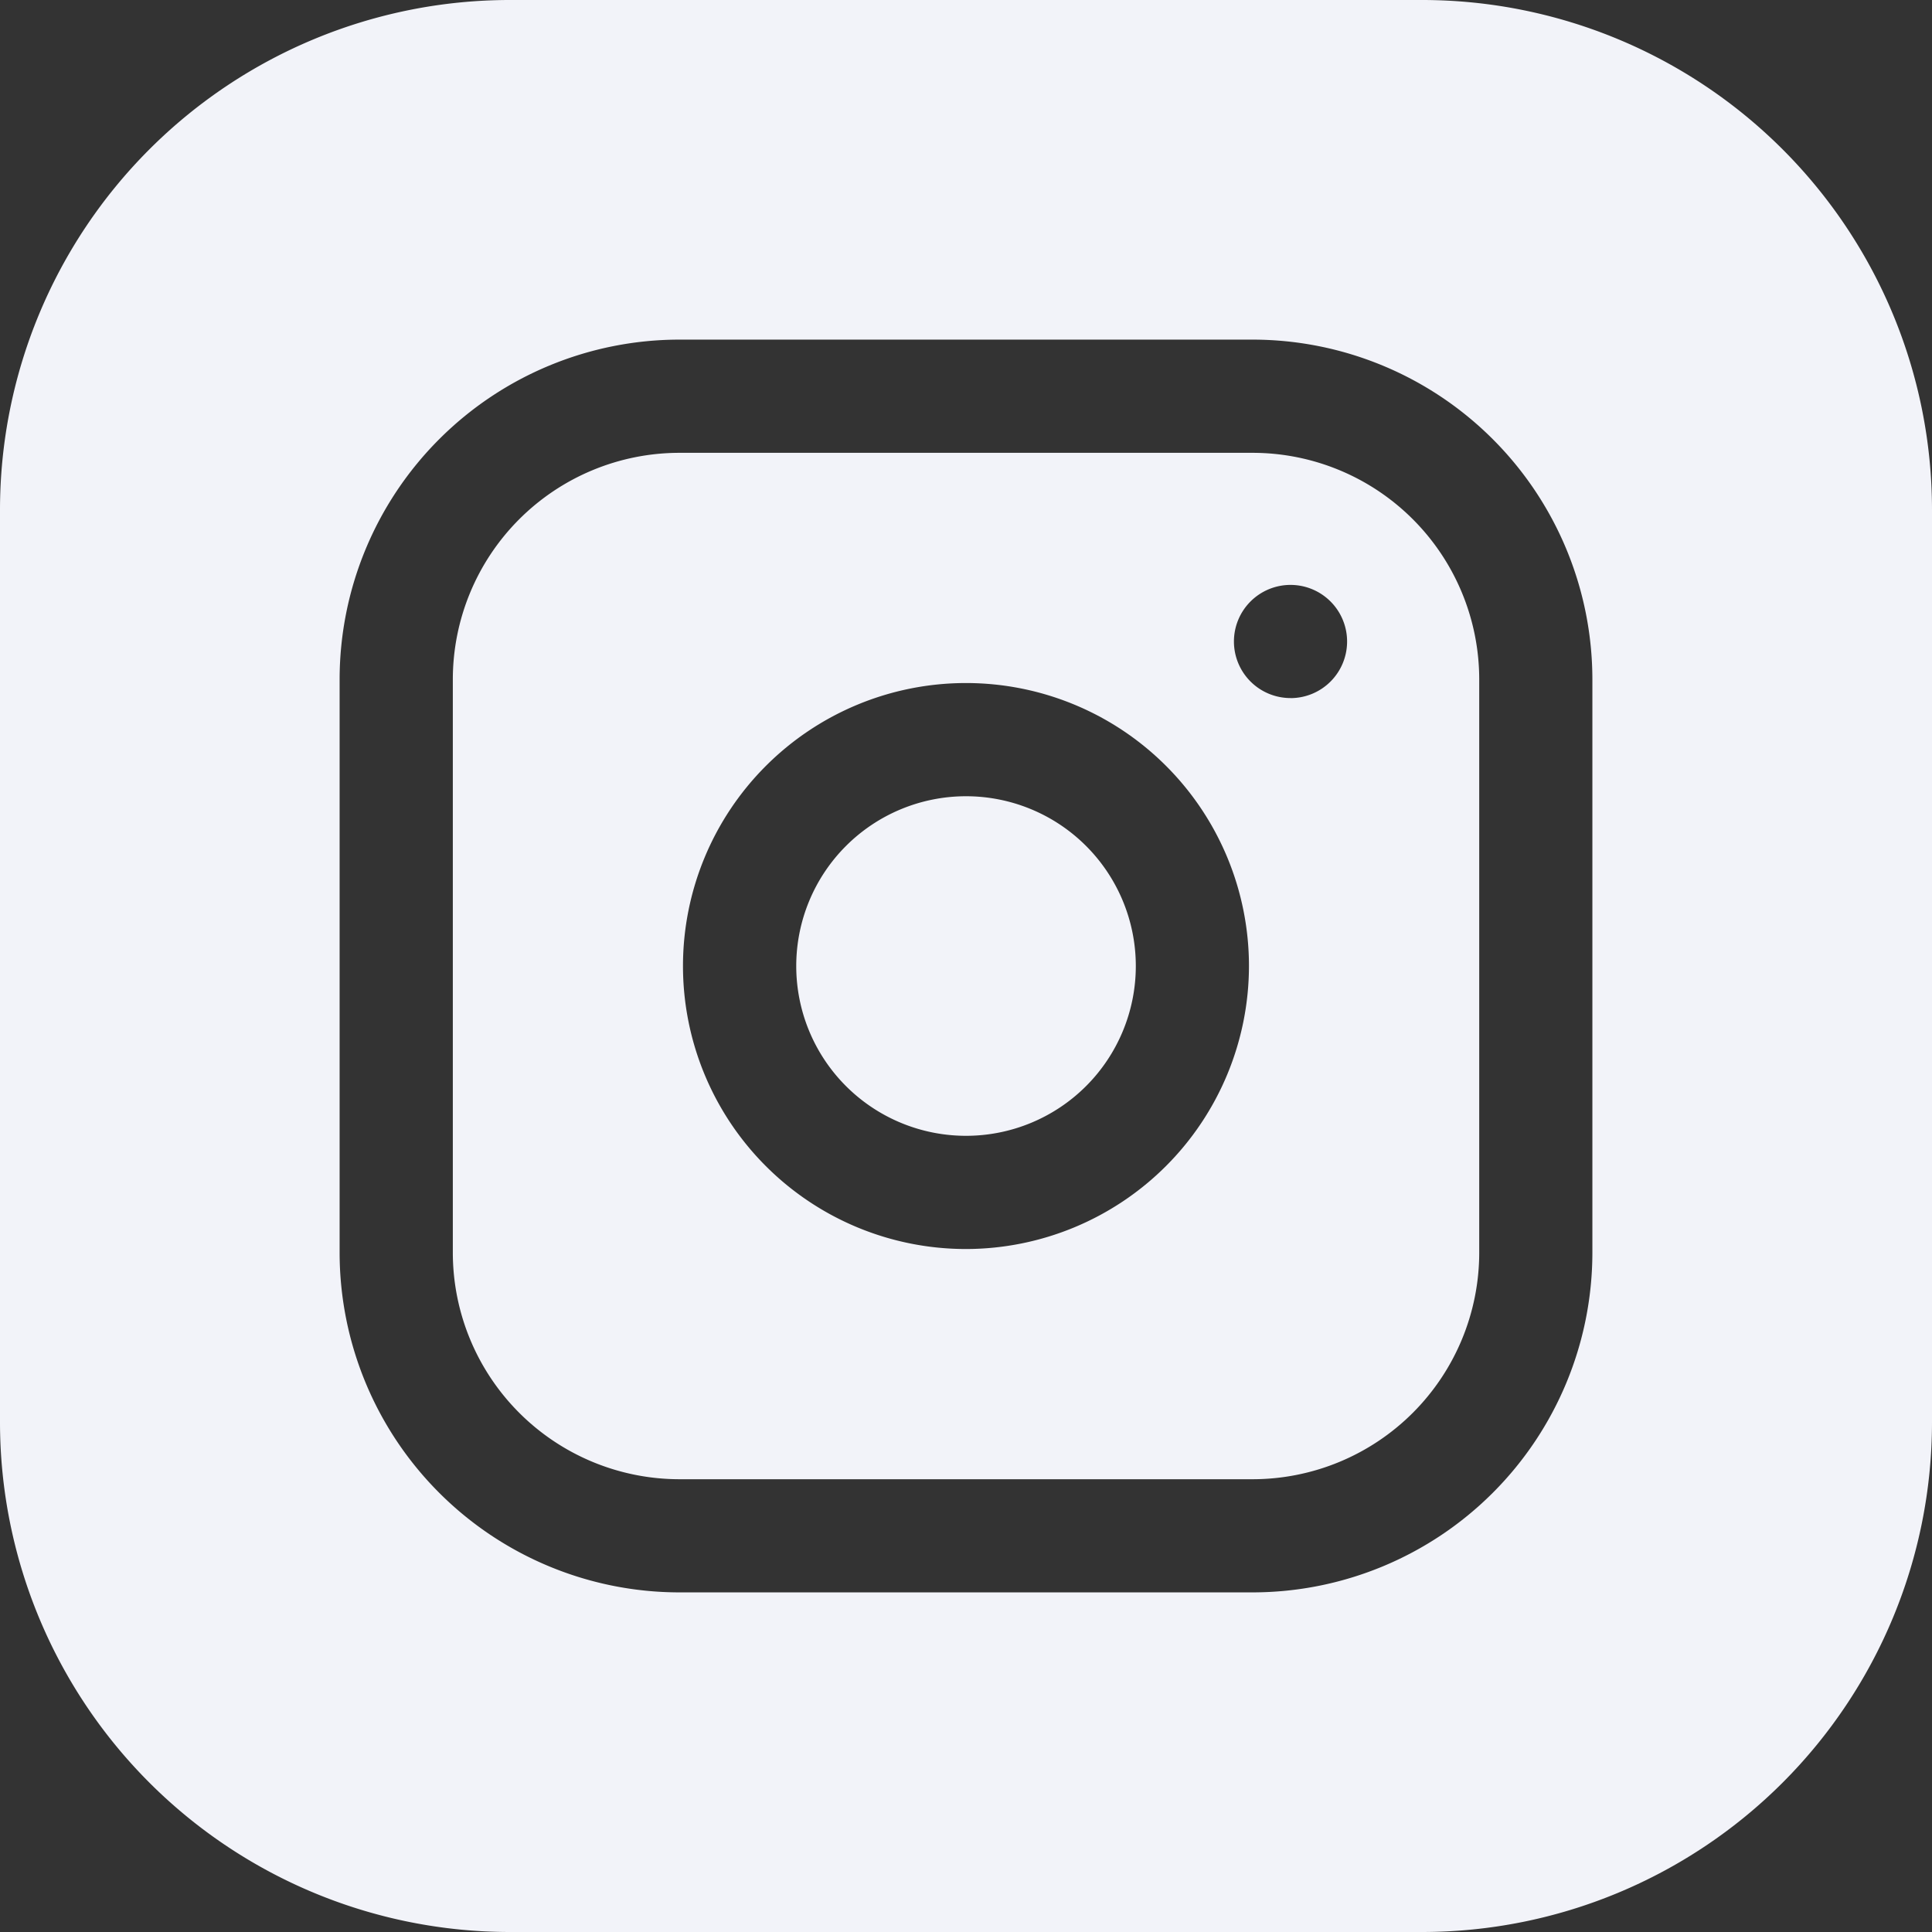 <svg xmlns="http://www.w3.org/2000/svg" width="36.641" height="36.642" viewBox="0 0 36.641 36.642"><rect x="0" y="0" width="36.641" height="36.642" fill="#333333" stroke="none"/><g transform="translate(0.001)"><path d="M217.441,214.22a3.22,3.22,0,1,1-3.22-3.22A3.22,3.22,0,0,1,217.441,214.22Zm0,0" transform="translate(-195.901 -195.899)" fill="#f2f3f9"/><path d="M135.171,120H124.294A4.3,4.3,0,0,0,120,124.294v10.878a4.3,4.3,0,0,0,4.294,4.294h10.878a4.3,4.3,0,0,0,4.294-4.294V124.294A4.3,4.3,0,0,0,135.171,120Zm-5.439,15.1a5.367,5.367,0,1,1,5.367-5.367A5.373,5.373,0,0,1,129.733,135.1Zm6.154-10.449a1.073,1.073,0,1,1,1.074-1.073A1.073,1.073,0,0,1,135.887,124.652Zm0,0" transform="translate(-111.413 -111.412)" fill="#f2f3f9"/><path d="M26.98,0H9.661A9.672,9.672,0,0,0,0,9.661V26.98a9.672,9.672,0,0,0,9.661,9.661H26.98a9.672,9.672,0,0,0,9.661-9.661V9.661A9.672,9.672,0,0,0,26.98,0ZM30.2,23.76A6.448,6.448,0,0,1,23.759,30.2H12.881A6.448,6.448,0,0,1,6.441,23.76V12.882a6.448,6.448,0,0,1,6.441-6.441H23.759A6.448,6.448,0,0,1,30.2,12.882Zm0,0" transform="translate(-0.001)" fill="#f2f3f9"/></g></svg>